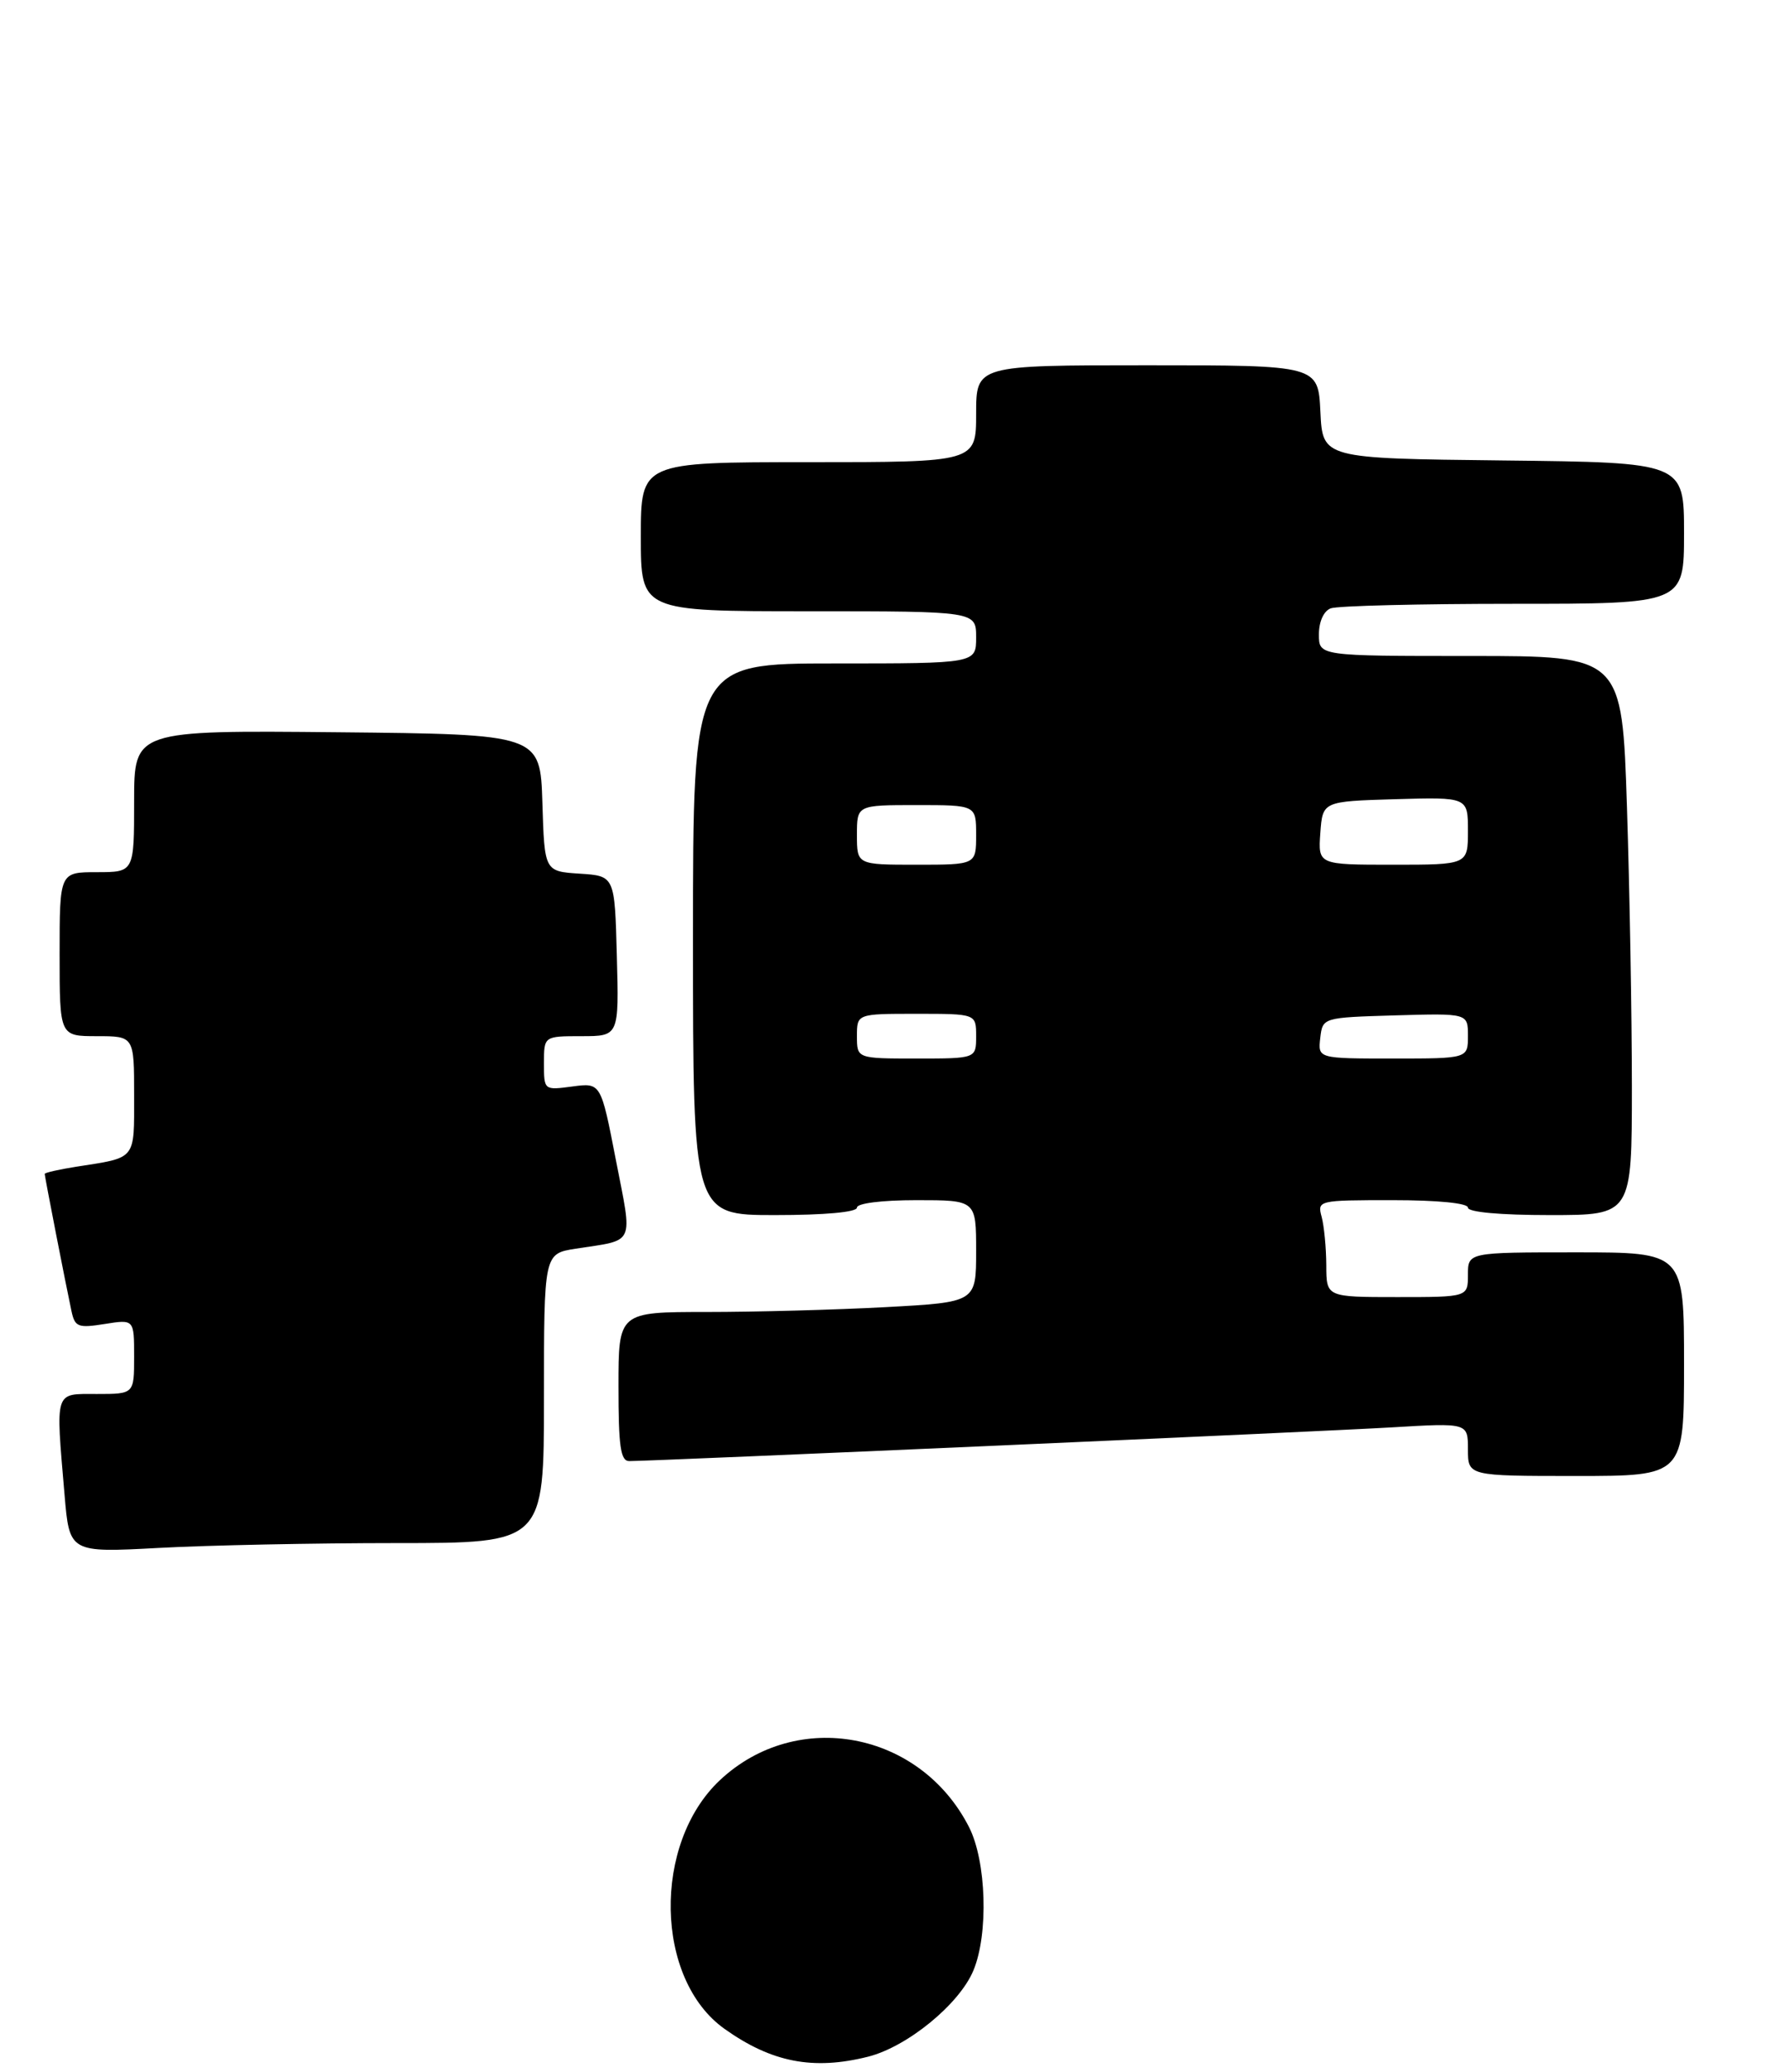 <?xml version="1.0" encoding="UTF-8" standalone="no"?>
<!DOCTYPE svg PUBLIC "-//W3C//DTD SVG 1.1//EN" "http://www.w3.org/Graphics/SVG/1.1/DTD/svg11.dtd" >
<svg xmlns="http://www.w3.org/2000/svg" xmlns:xlink="http://www.w3.org/1999/xlink" version="1.1" viewBox="0 0 237 278">
 <g >
 <path fill="currentColor"
d=" M 116.50 275.90 C 121.76 274.57 128.74 268.87 130.63 264.34 C 132.68 259.44 132.38 249.67 130.04 245.09 C 123.48 232.23 106.95 229.12 96.62 238.80 C 87.54 247.32 87.87 265.50 97.22 272.16 C 103.56 276.67 109.13 277.75 116.50 275.90 Z  M 53.16 207.00 C 73.00 207.00 73.00 207.00 73.00 187.59 C 73.00 168.18 73.00 168.18 77.25 167.51 C 85.35 166.26 84.91 167.22 82.65 155.60 C 80.64 145.24 80.64 145.24 76.82 145.75 C 73.00 146.26 73.00 146.26 73.00 142.63 C 73.00 139.00 73.00 139.00 78.03 139.00 C 83.07 139.00 83.07 139.00 82.78 128.25 C 82.50 117.50 82.50 117.50 77.79 117.20 C 73.07 116.89 73.07 116.89 72.79 107.70 C 72.50 98.50 72.50 98.50 45.25 98.23 C 18.00 97.97 18.00 97.97 18.00 107.48 C 18.00 117.00 18.00 117.00 13.00 117.00 C 8.00 117.00 8.00 117.00 8.00 128.00 C 8.00 139.00 8.00 139.00 13.00 139.00 C 18.00 139.00 18.00 139.00 18.00 146.93 C 18.00 155.69 18.36 155.25 10.25 156.51 C 7.91 156.88 6.00 157.31 6.00 157.48 C 6.00 157.83 8.83 172.34 9.59 175.87 C 10.05 178.02 10.47 178.18 14.05 177.61 C 18.00 176.98 18.00 176.98 18.00 181.99 C 18.00 187.00 18.00 187.00 13.00 187.00 C 7.25 187.00 7.46 186.34 8.66 200.49 C 9.32 208.29 9.32 208.29 21.32 207.65 C 27.91 207.29 42.24 207.00 53.16 207.00 Z  M 226.00 183.00 C 226.00 168.00 226.00 168.00 211.50 168.00 C 197.00 168.00 197.00 168.00 197.00 171.00 C 197.00 174.00 197.00 174.00 187.50 174.00 C 178.00 174.00 178.00 174.00 177.99 169.75 C 177.98 167.41 177.70 164.49 177.37 163.25 C 176.77 161.03 176.88 161.00 186.88 161.00 C 192.96 161.00 197.00 161.40 197.00 162.00 C 197.00 162.61 201.33 163.00 208.00 163.00 C 219.00 163.00 219.00 163.00 219.00 145.75 C 219.00 136.26 218.70 119.39 218.34 108.25 C 217.68 88.00 217.68 88.00 197.34 88.00 C 177.00 88.00 177.00 88.00 177.00 85.11 C 177.00 83.39 177.64 81.97 178.58 81.61 C 179.45 81.27 190.48 81.00 203.08 81.00 C 226.00 81.00 226.00 81.00 226.00 71.52 C 226.00 62.04 226.00 62.04 201.75 61.77 C 177.50 61.50 177.50 61.50 177.20 55.25 C 176.90 49.00 176.90 49.00 153.95 49.00 C 131.00 49.00 131.00 49.00 131.00 55.50 C 131.00 62.00 131.00 62.00 108.50 62.00 C 86.00 62.00 86.00 62.00 86.00 72.00 C 86.00 82.00 86.00 82.00 108.50 82.00 C 131.00 82.00 131.00 82.00 131.00 85.50 C 131.00 89.00 131.00 89.00 112.00 89.00 C 93.00 89.00 93.00 89.00 93.00 126.00 C 93.00 163.00 93.00 163.00 104.00 163.00 C 110.67 163.00 115.00 162.61 115.00 162.00 C 115.00 161.42 118.33 161.00 123.00 161.00 C 131.00 161.00 131.00 161.00 131.00 167.85 C 131.00 174.69 131.00 174.69 118.84 175.35 C 112.16 175.71 101.36 176.00 94.84 176.00 C 83.00 176.00 83.00 176.00 83.00 186.00 C 83.00 194.04 83.28 196.00 84.44 196.00 C 87.73 196.00 177.32 192.04 186.75 191.48 C 197.00 190.87 197.00 190.87 197.00 194.43 C 197.00 198.00 197.00 198.00 211.50 198.00 C 226.00 198.00 226.00 198.00 226.00 183.00 Z  M 115.00 139.00 C 115.00 136.00 115.00 136.00 123.00 136.00 C 131.00 136.00 131.00 136.00 131.00 139.00 C 131.00 142.00 131.00 142.00 123.00 142.00 C 115.00 142.00 115.00 142.00 115.00 139.00 Z  M 177.18 139.25 C 177.50 136.50 177.50 136.50 187.25 136.21 C 197.00 135.93 197.00 135.93 197.00 138.96 C 197.00 142.00 197.00 142.00 186.93 142.00 C 176.87 142.00 176.87 142.00 177.18 139.25 Z  M 115.00 112.00 C 115.00 108.00 115.00 108.00 123.00 108.00 C 131.00 108.00 131.00 108.00 131.00 112.00 C 131.00 116.00 131.00 116.00 123.00 116.00 C 115.00 116.00 115.00 116.00 115.00 112.00 Z  M 177.19 111.75 C 177.50 107.50 177.50 107.50 187.25 107.21 C 197.00 106.93 197.00 106.93 197.00 111.46 C 197.00 116.00 197.00 116.00 186.94 116.00 C 176.89 116.00 176.89 116.00 177.19 111.75 Z "/>
</g>
</svg>